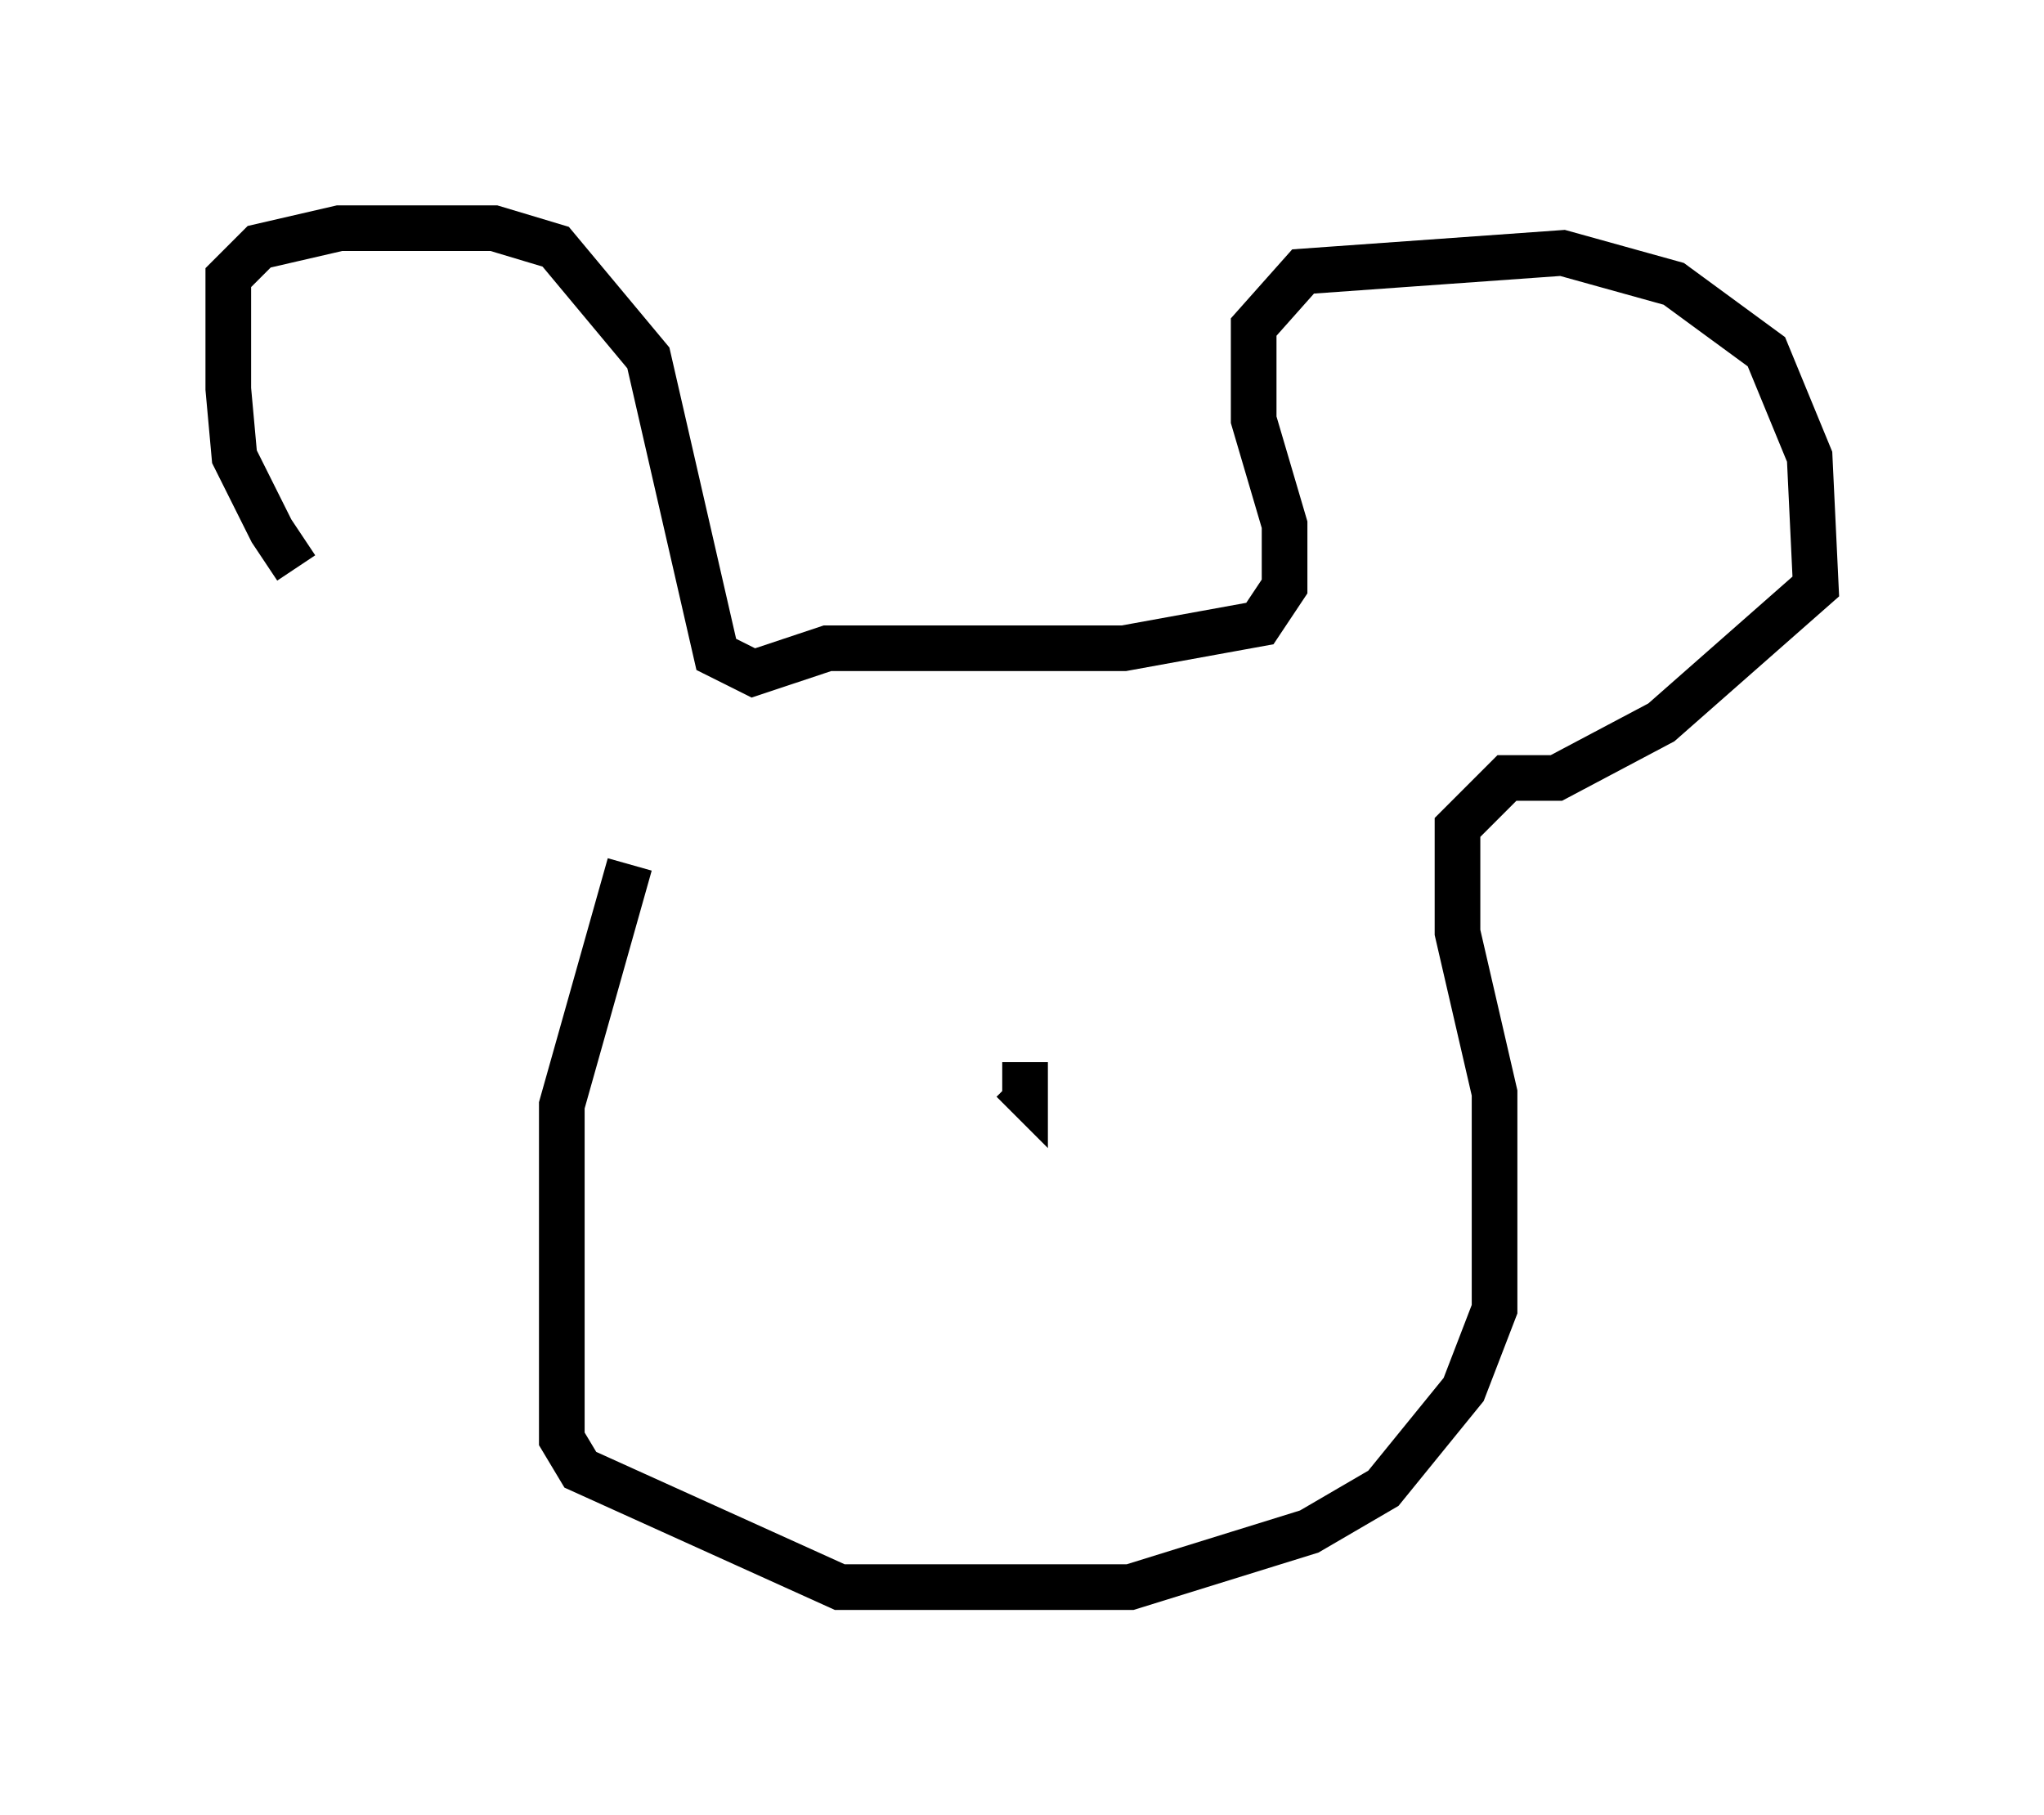 <?xml version="1.0" encoding="utf-8" ?>
<svg baseProfile="full" height="39.77" version="1.1" width="44.776" xmlns="http://www.w3.org/2000/svg" xmlns:ev="http://www.w3.org/2001/xml-events" xmlns:xlink="http://www.w3.org/1999/xlink"><defs /><rect fill="white" height="39.77" width="44.776" x="0" y="0" /><path d="M12.984, 17.449 m-6.495, -5.007 l-0.541, -0.812 -0.812, -1.624 l-0.135, -1.488 0.0, -2.436 l0.677, -0.677 1.759, -0.406 l3.383, 0.0 1.353, 0.406 l2.03, 2.436 1.488, 6.495 l0.812, 0.406 1.624, -0.541 l6.495, 0.0 2.977, -0.541 l0.541, -0.812 0.0, -1.353 l-0.677, -2.3 0.0, -2.03 l1.083, -1.218 5.683, -0.406 l2.436, 0.677 2.03, 1.488 l0.947, 2.3 0.135, 2.842 l-3.383, 2.977 -2.3, 1.218 l-1.083, 0.0 -1.083, 1.083 l0.0, 2.3 0.812, 3.518 l0.0, 4.736 -0.677, 1.759 l-1.759, 2.165 -1.624, 0.947 l-3.924, 1.218 -6.36, 0.0 l-5.683, -2.571 -0.406, -0.677 l0.0, -7.307 1.488, -5.277 m8.66, 4.33 l0.0, 0.677 -0.271, -0.271 " fill="none" stroke="black" stroke-width="1" /></svg>